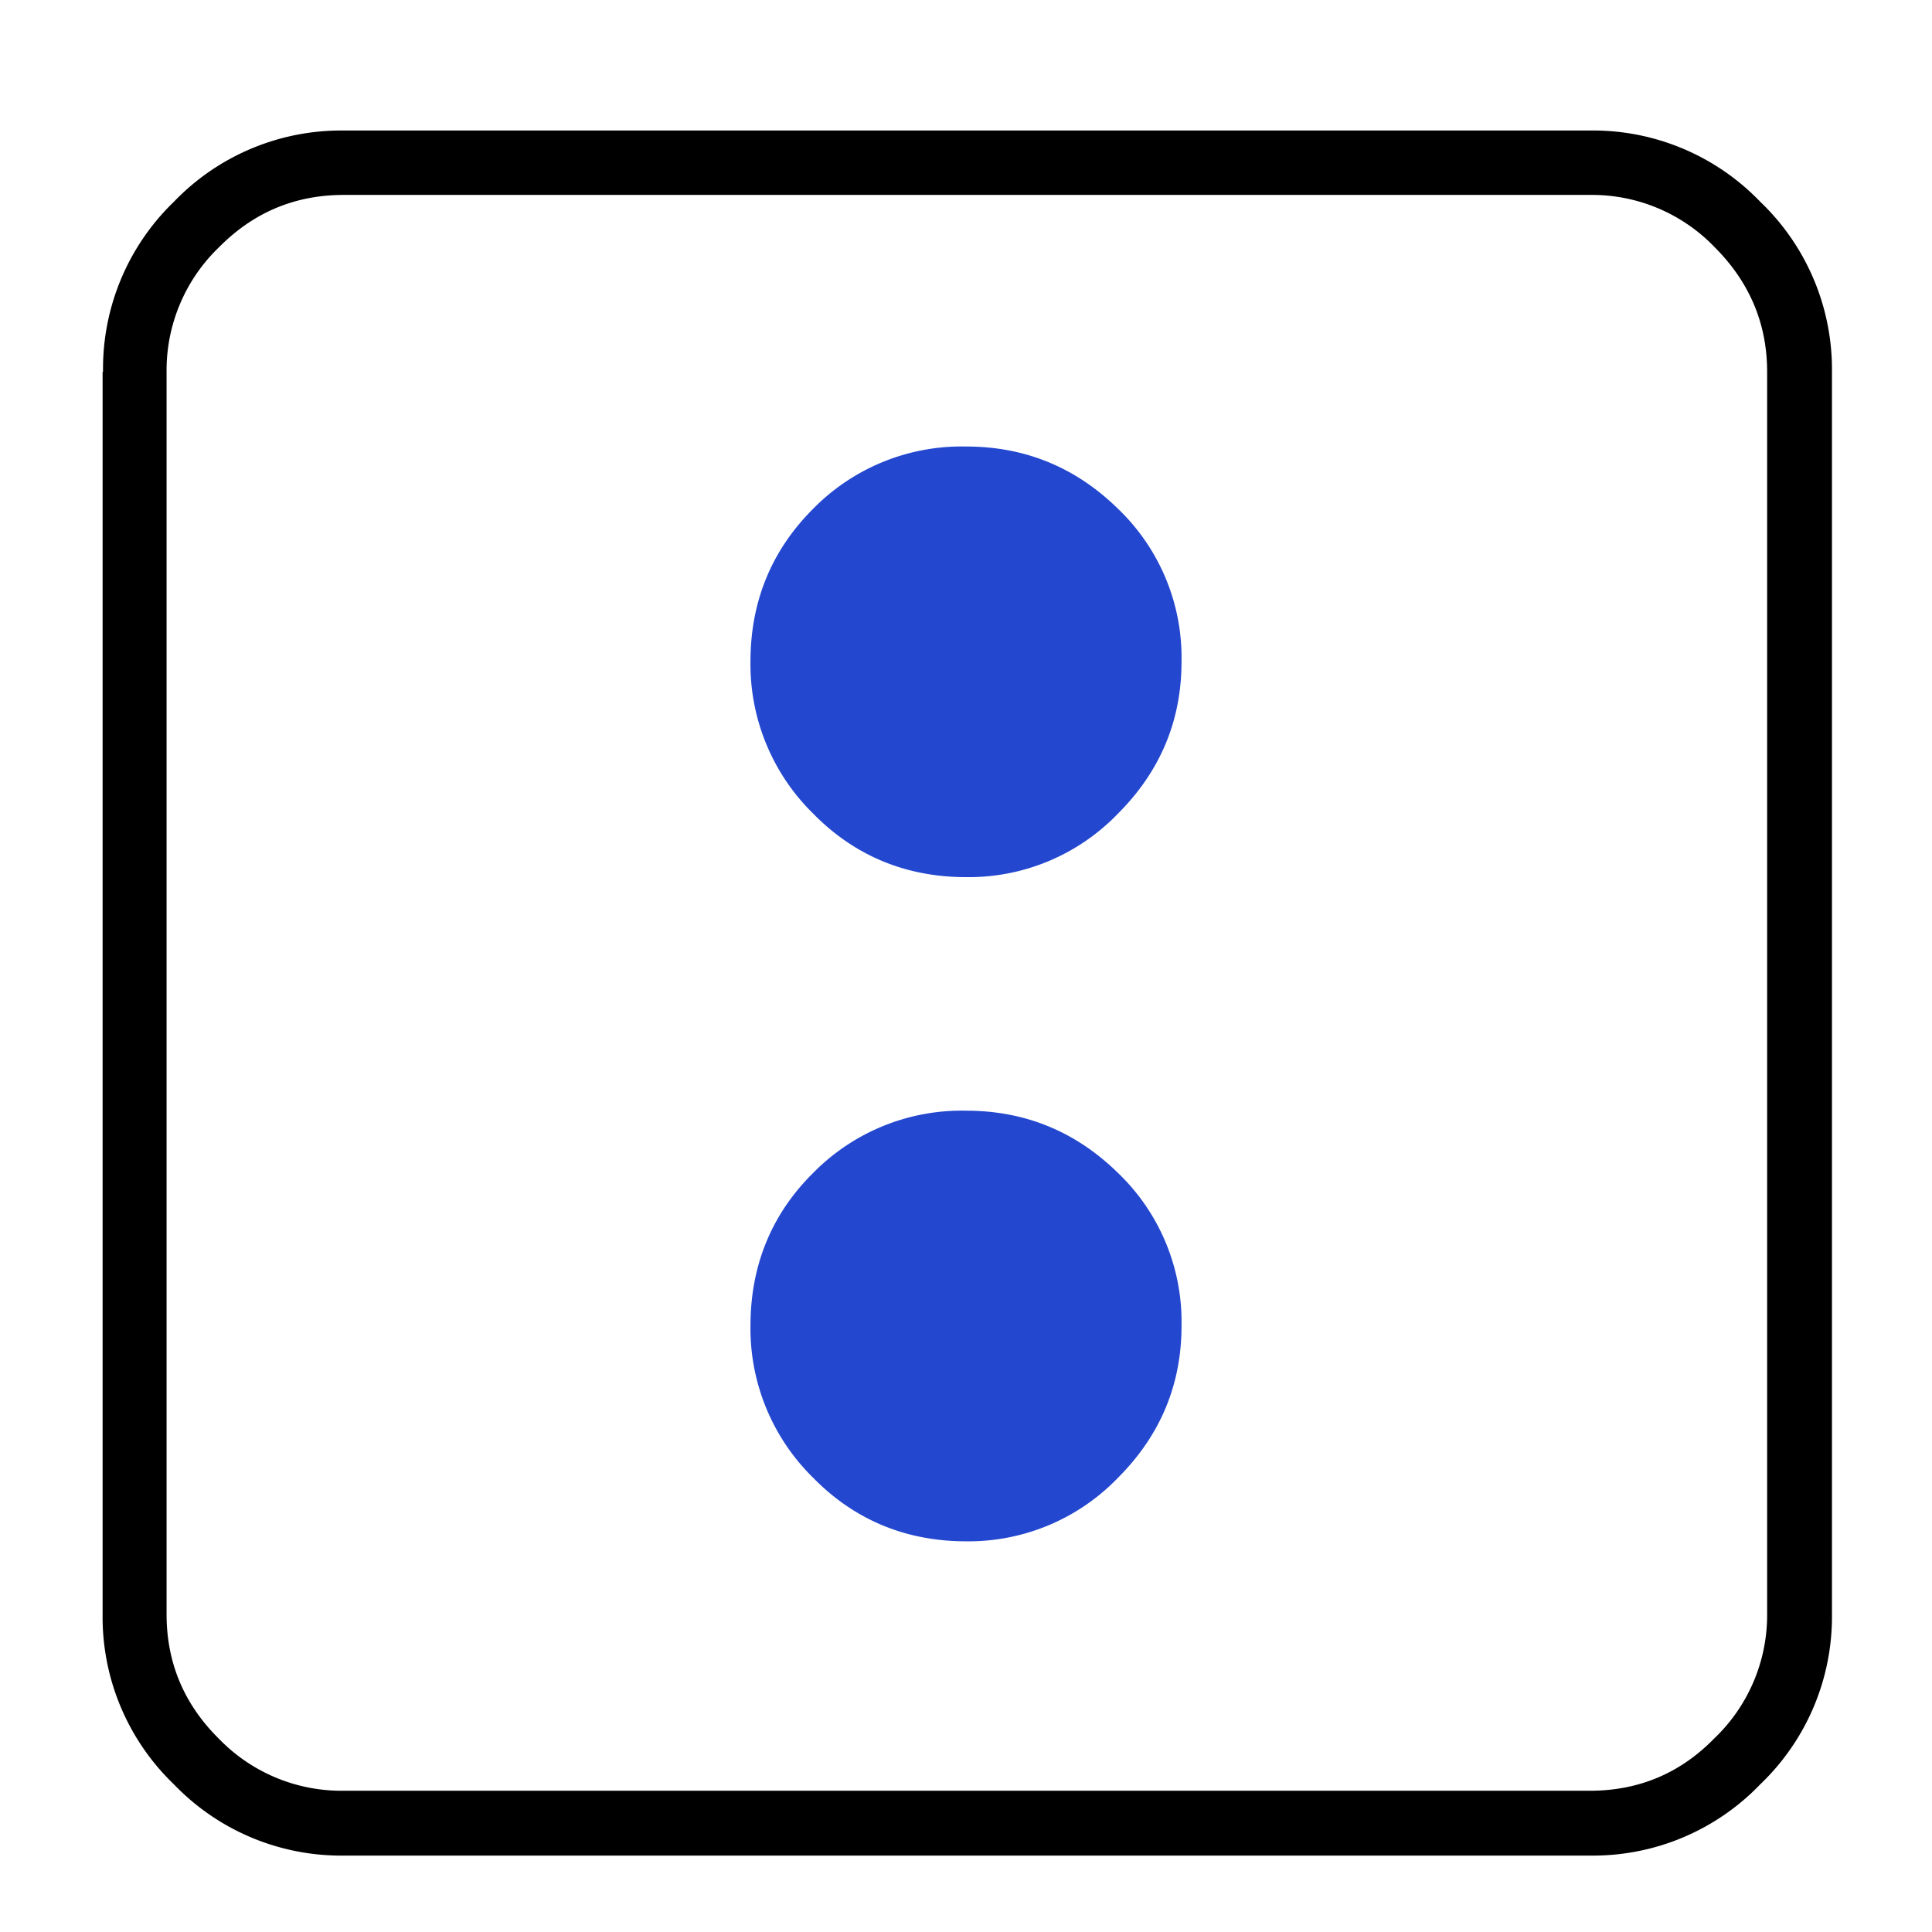 <svg xmlns="http://www.w3.org/2000/svg" xml:space="preserve" style="fill-rule:evenodd;clip-rule:evenodd;stroke-linejoin:round;stroke-miterlimit:2" viewBox="0 0 45 45"><path d="M2.4 8.66A5.4 5.4 0 0 1 4.05 4.7a5.4 5.4 0 0 1 3.96-1.66h29.01A5.4 5.4 0 0 1 41 4.7a5.4 5.4 0 0 1 1.67 3.96V37.6A5.4 5.4 0 0 1 41 41.56a5.4 5.4 0 0 1-3.96 1.66H8.02a5.4 5.4 0 0 1-3.97-1.66 5.4 5.4 0 0 1-1.66-3.96V8.66Zm34.63 33.05c1.13 0 2.1-.4 2.9-1.22a3.97 3.97 0 0 0 1.23-2.9V8.66c0-1.12-.41-2.09-1.22-2.9a3.96 3.96 0 0 0-2.9-1.22H8.01c-1.13 0-2.1.4-2.91 1.22a3.97 3.97 0 0 0-1.22 2.9V37.6c0 1.12.4 2.09 1.22 2.9A3.97 3.97 0 0 0 8 41.71h29.02Z"/><path d="M27.52 30.88c0 1.38-.5 2.56-1.48 3.54a4.83 4.83 0 0 1-3.54 1.48c-1.4 0-2.6-.5-3.56-1.48a4.87 4.87 0 0 1-1.46-3.54c0-1.4.49-2.6 1.46-3.56a4.85 4.85 0 0 1 3.56-1.45c1.37 0 2.55.48 3.54 1.45a4.8 4.8 0 0 1 1.48 3.56Zm0-15.47c0 1.38-.5 2.56-1.48 3.54a4.82 4.82 0 0 1-3.54 1.48c-1.4 0-2.6-.5-3.56-1.48a4.87 4.87 0 0 1-1.46-3.54c0-1.4.49-2.59 1.46-3.56a4.85 4.85 0 0 1 3.56-1.45c1.37 0 2.55.48 3.54 1.45a4.8 4.8 0 0 1 1.48 3.56Z" style="fill:#2347cf"/></svg>